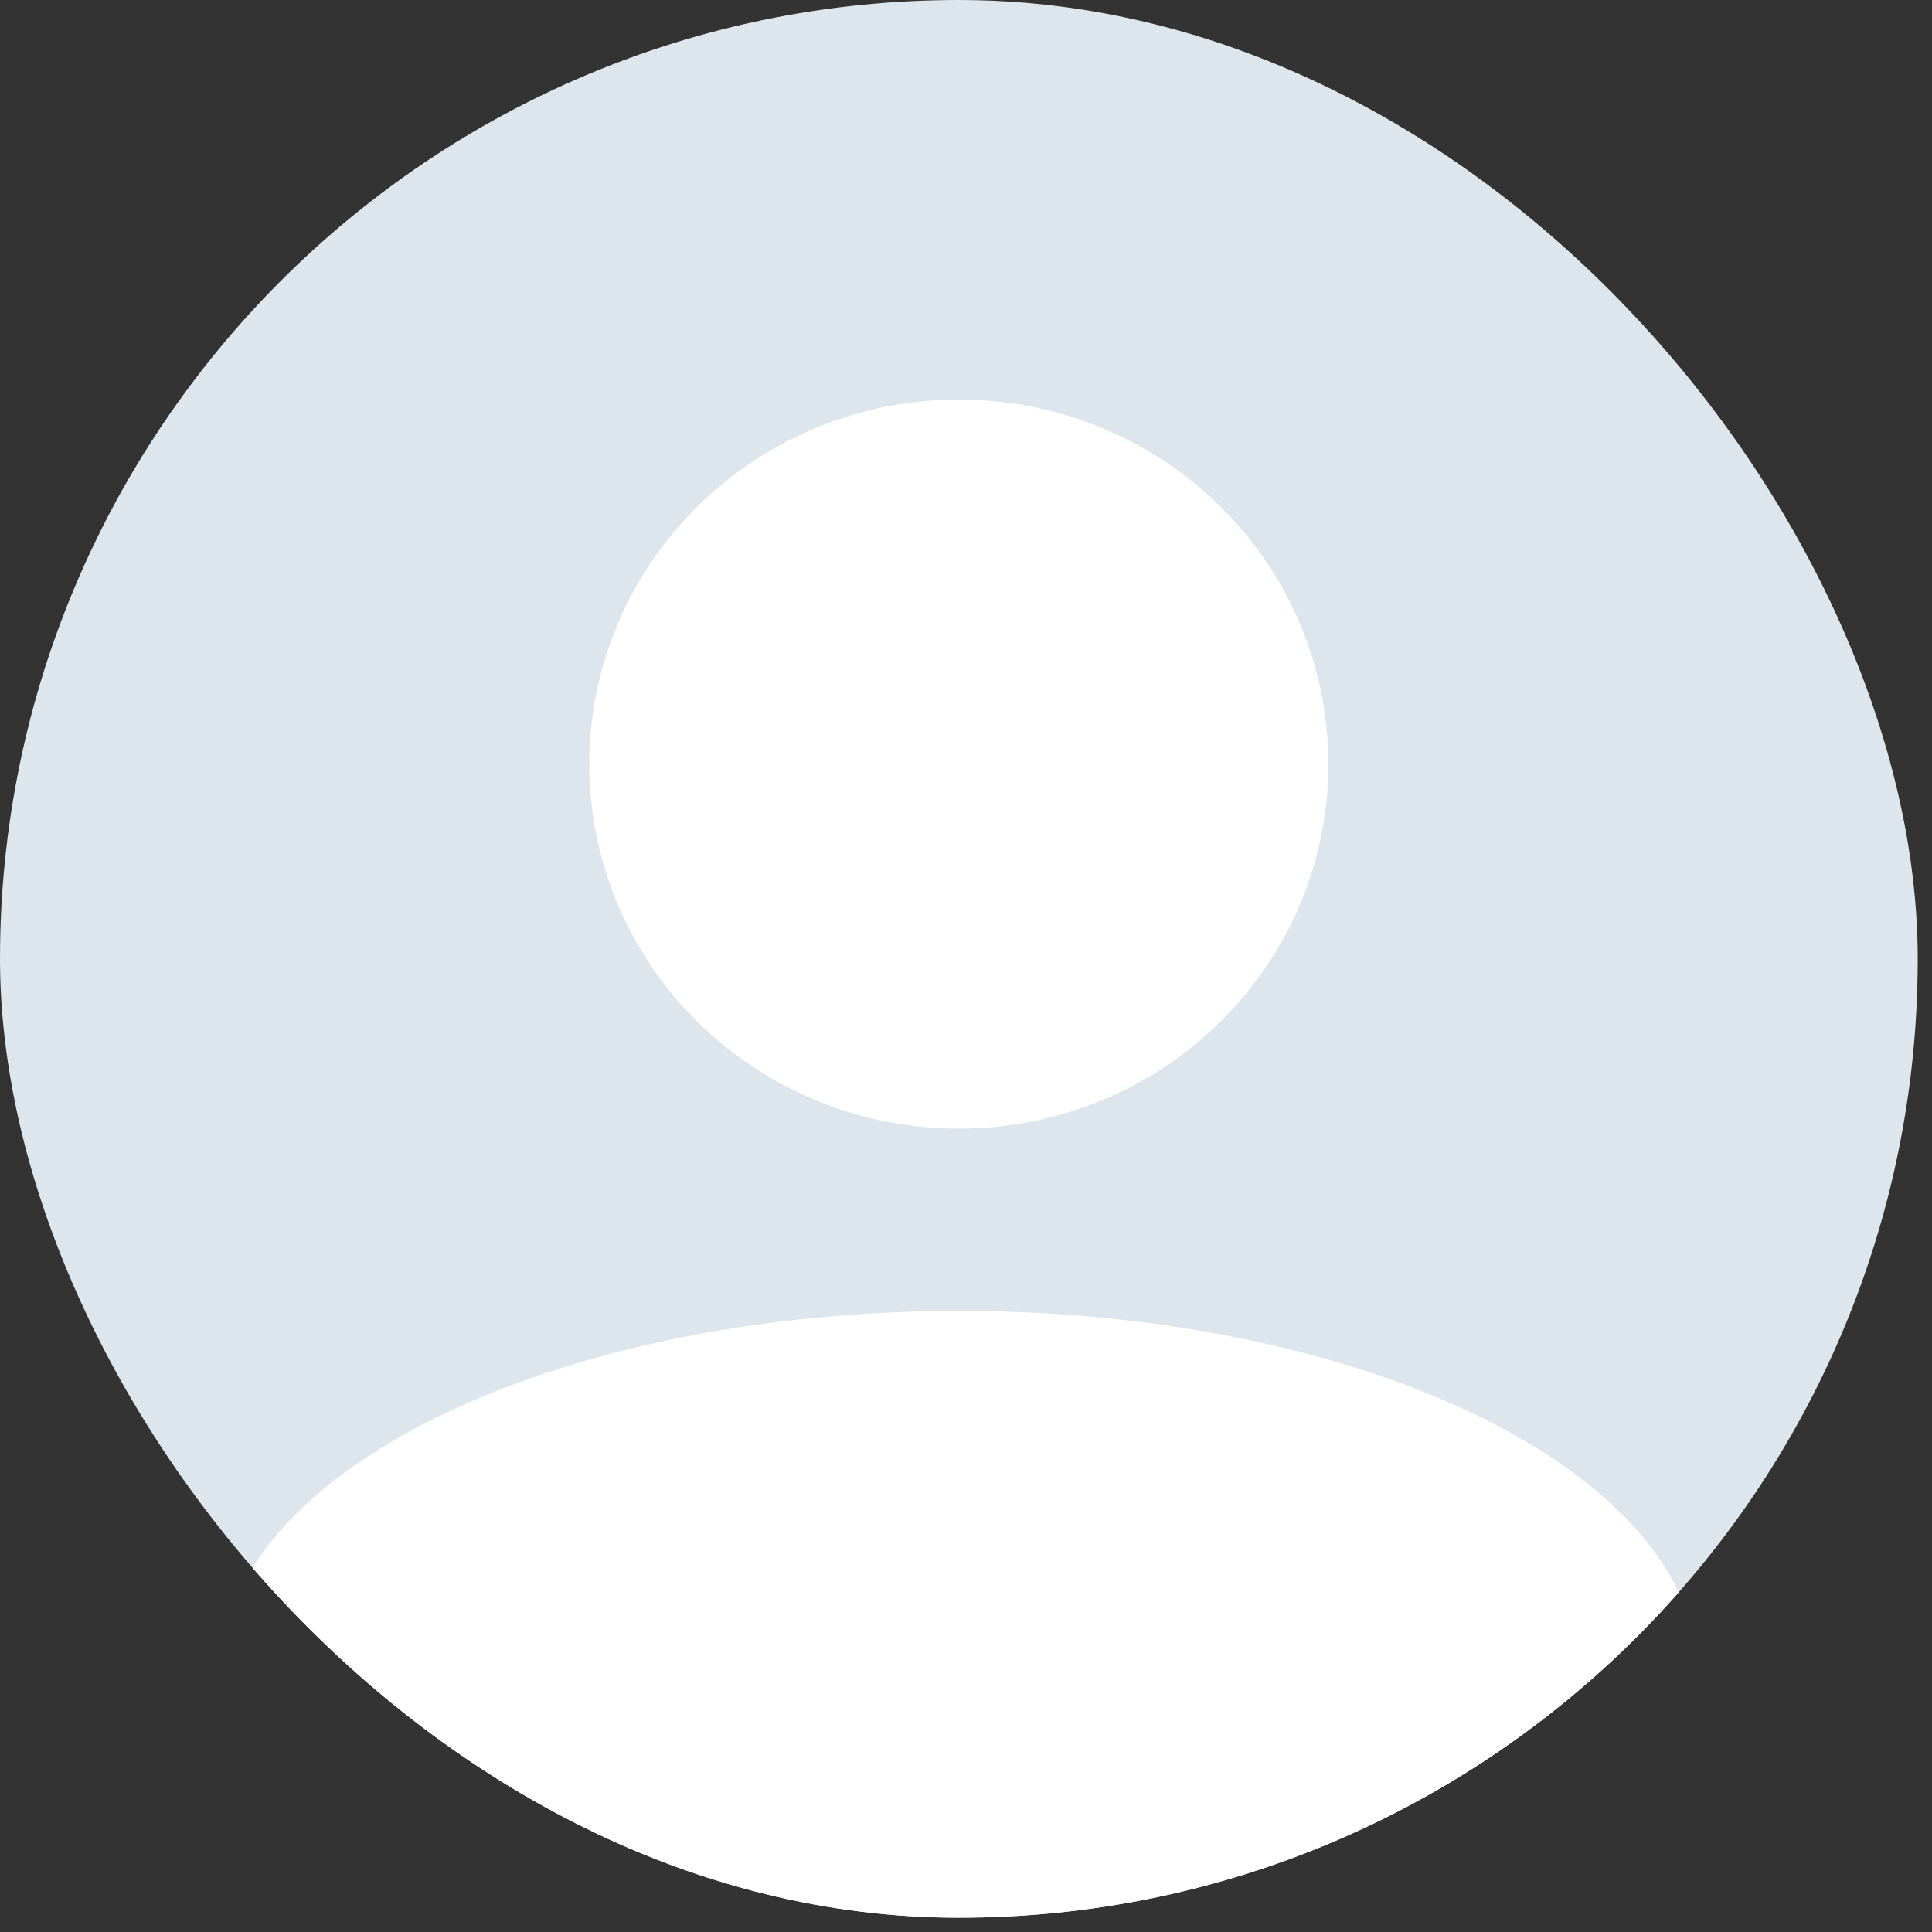<svg width="41" height="41" viewBox="0 0 41 41" fill="none" xmlns="http://www.w3.org/2000/svg">
<rect x="0" y="0" width="41" height="41" fill="#333333" stroke="none"/>
<g clip-path="url(#clip0_132_514)">
<rect width="40.697" height="40.697" rx="20.349" fill="#DDE6ED"/>
<path d="M20.349 8.479C22.428 8.479 24.423 9.294 25.894 10.745C27.365 12.195 28.191 14.163 28.191 16.215C28.191 18.267 27.365 20.235 25.894 21.686C24.423 23.137 22.428 23.952 20.349 23.952C18.268 23.952 16.274 23.137 14.803 21.686C13.332 20.235 12.506 18.267 12.506 16.215C12.506 14.163 13.332 12.195 14.803 10.745C16.274 9.294 18.268 8.479 20.349 8.479ZM20.349 27.82C29.015 27.82 36.034 31.282 36.034 35.557V49.812H4.663V35.557C4.663 31.282 11.682 27.82 20.349 27.82Z" fill="white"/>
</g>
<defs>
<clipPath id="clip0_132_514">
<rect width="40.697" height="40.697" rx="20.349" fill="white"/>
</clipPath>
</defs>
</svg>
